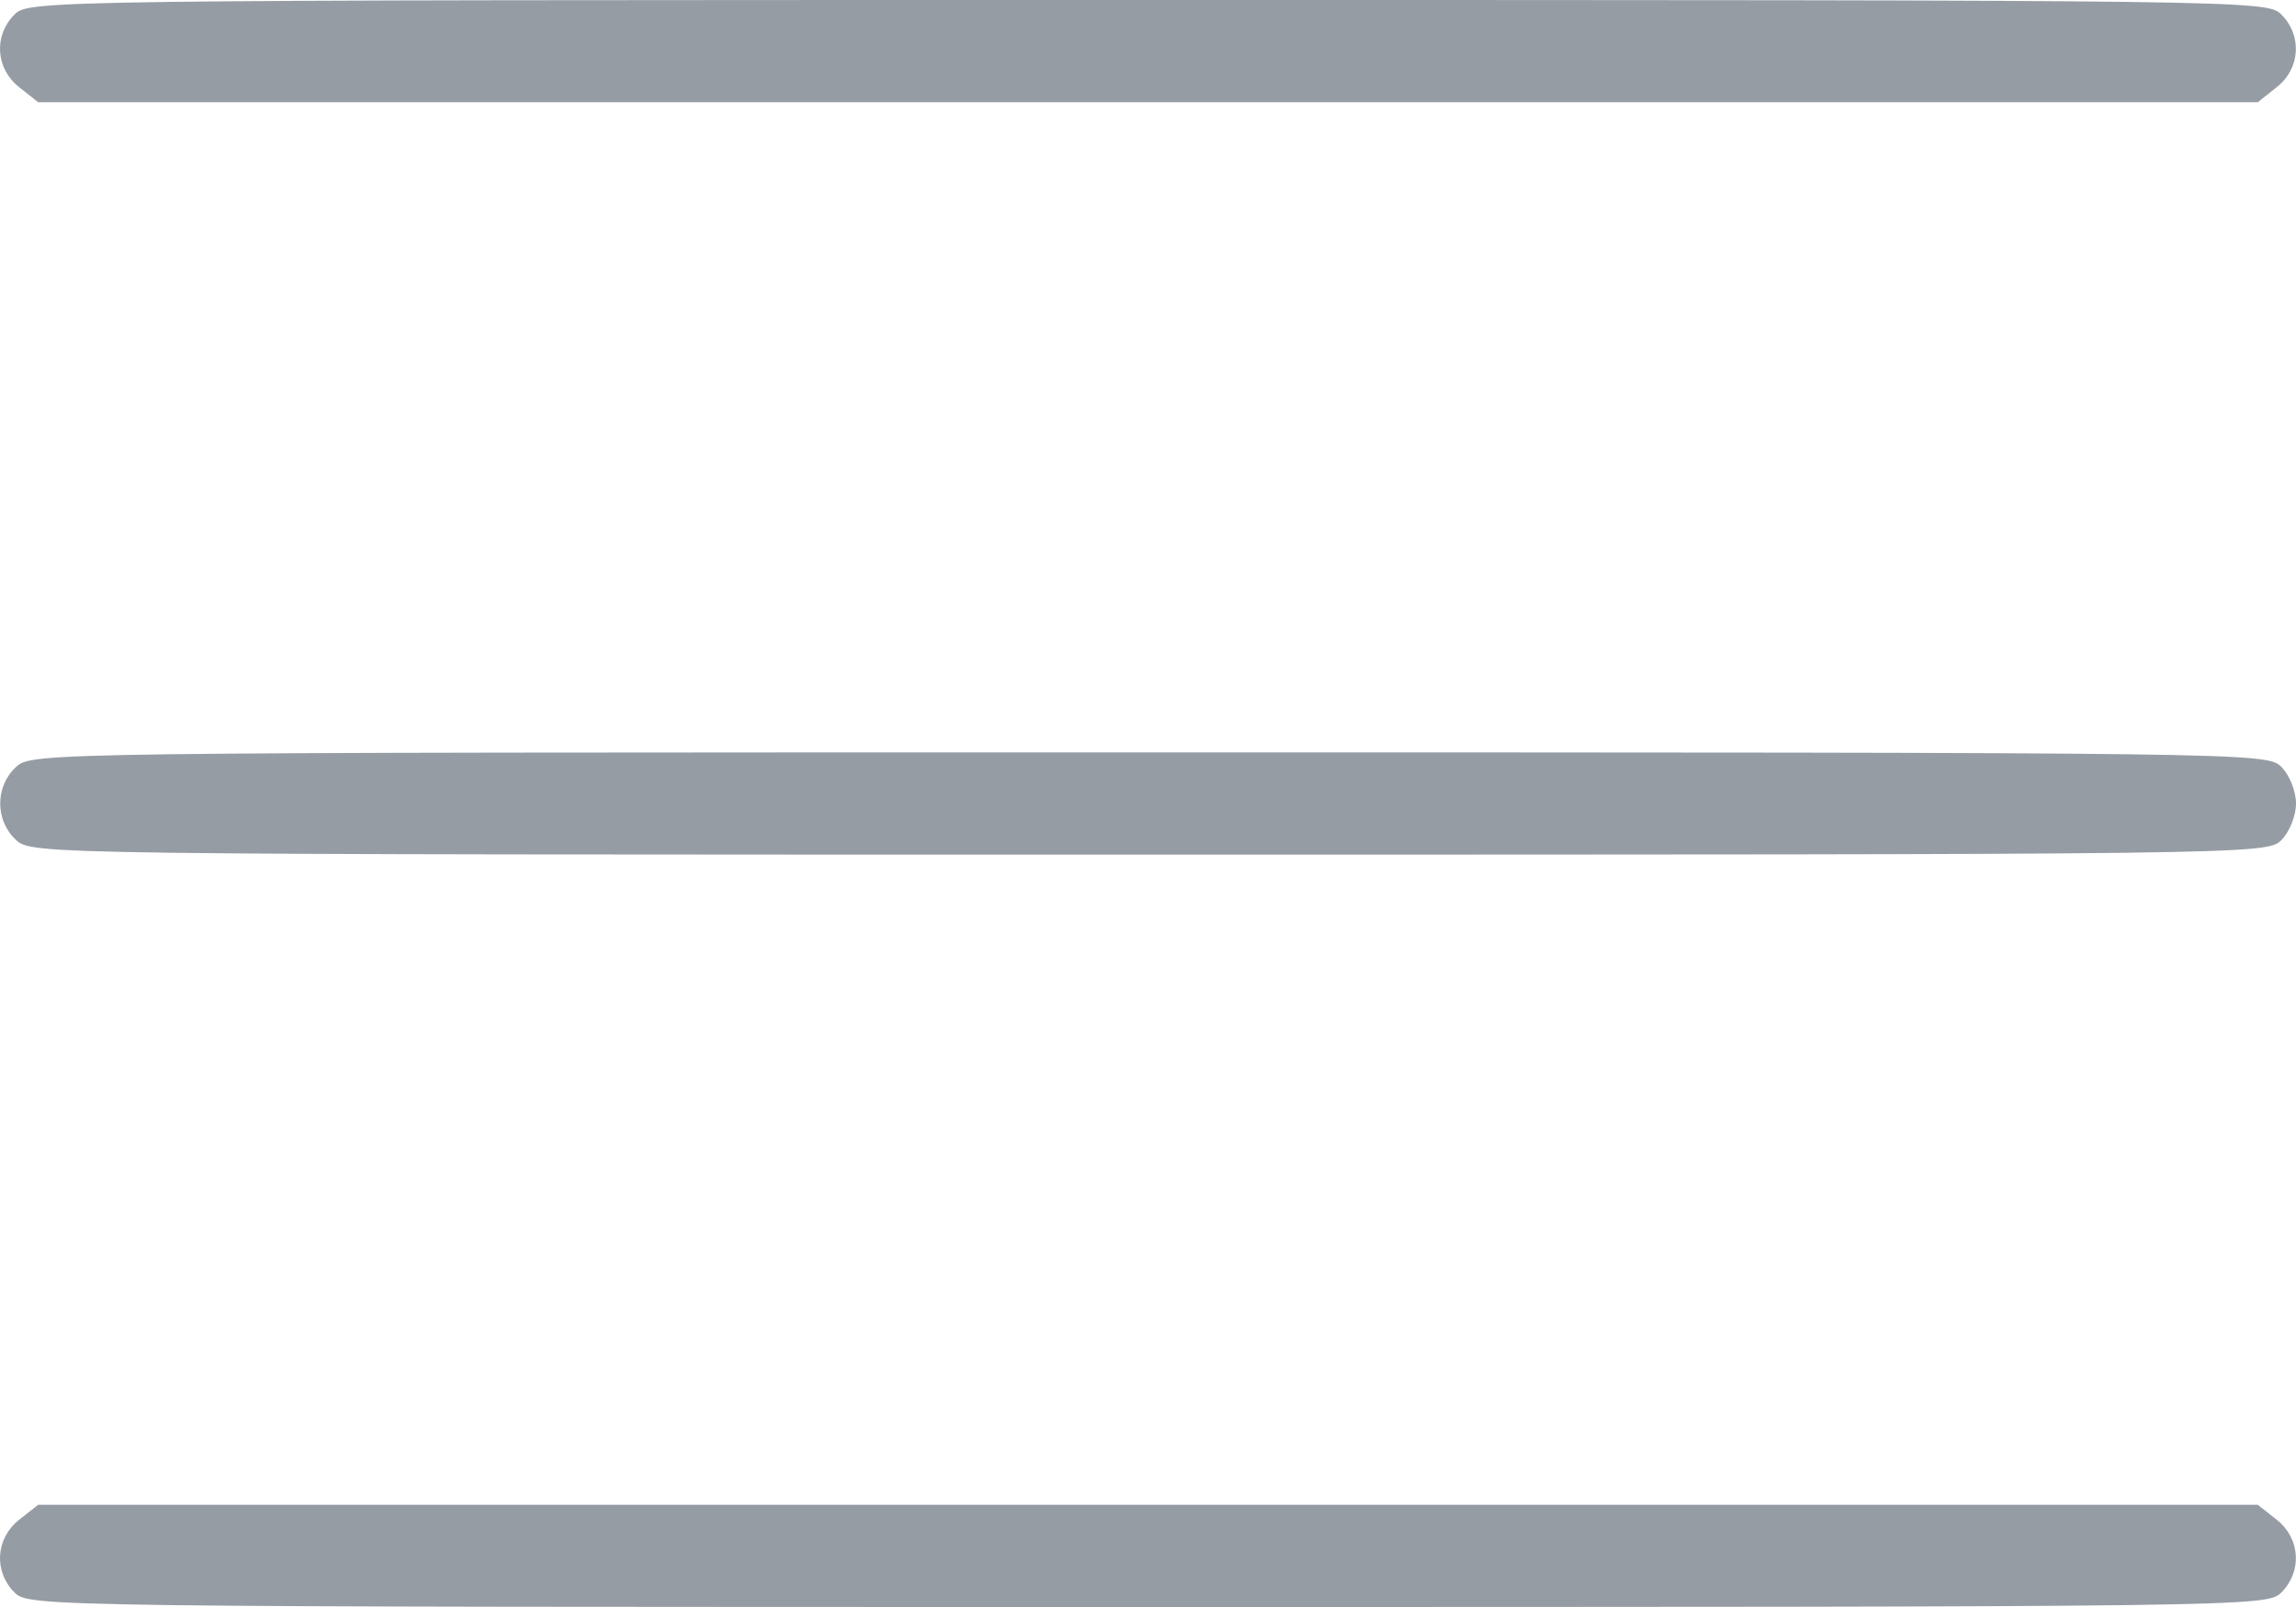 <svg width="30" height="21" viewBox="0 0 30 21" fill="none" xmlns="http://www.w3.org/2000/svg">
<path fill-rule="evenodd" clip-rule="evenodd" d="M0.188 0.191C-0.085 0.466 -0.057 0.897 0.249 1.138L0.499 1.336H14.999H29.5L29.75 1.138C30.056 0.897 30.083 0.466 29.81 0.191C29.622 0.002 29.494 0 14.999 0C0.505 0 0.377 0.002 0.188 0.191ZM0.206 10.026C-0.065 10.28 -0.065 10.72 0.206 10.973C0.413 11.168 0.452 11.168 15.017 11.168C29.494 11.168 29.622 11.167 29.81 10.977C29.916 10.871 30 10.659 30 10.5C30 10.341 29.916 10.129 29.81 10.023C29.622 9.833 29.494 9.832 15.017 9.832C0.452 9.832 0.413 9.832 0.206 10.026ZM0.249 19.861C-0.057 20.104 -0.085 20.534 0.188 20.809C0.377 20.998 0.505 21 14.999 21C29.494 21 29.622 20.998 29.81 20.809C30.083 20.534 30.056 20.104 29.75 19.861L29.5 19.664H14.999H0.499L0.249 19.861Z" fill="#969CA4"/>
</svg>
